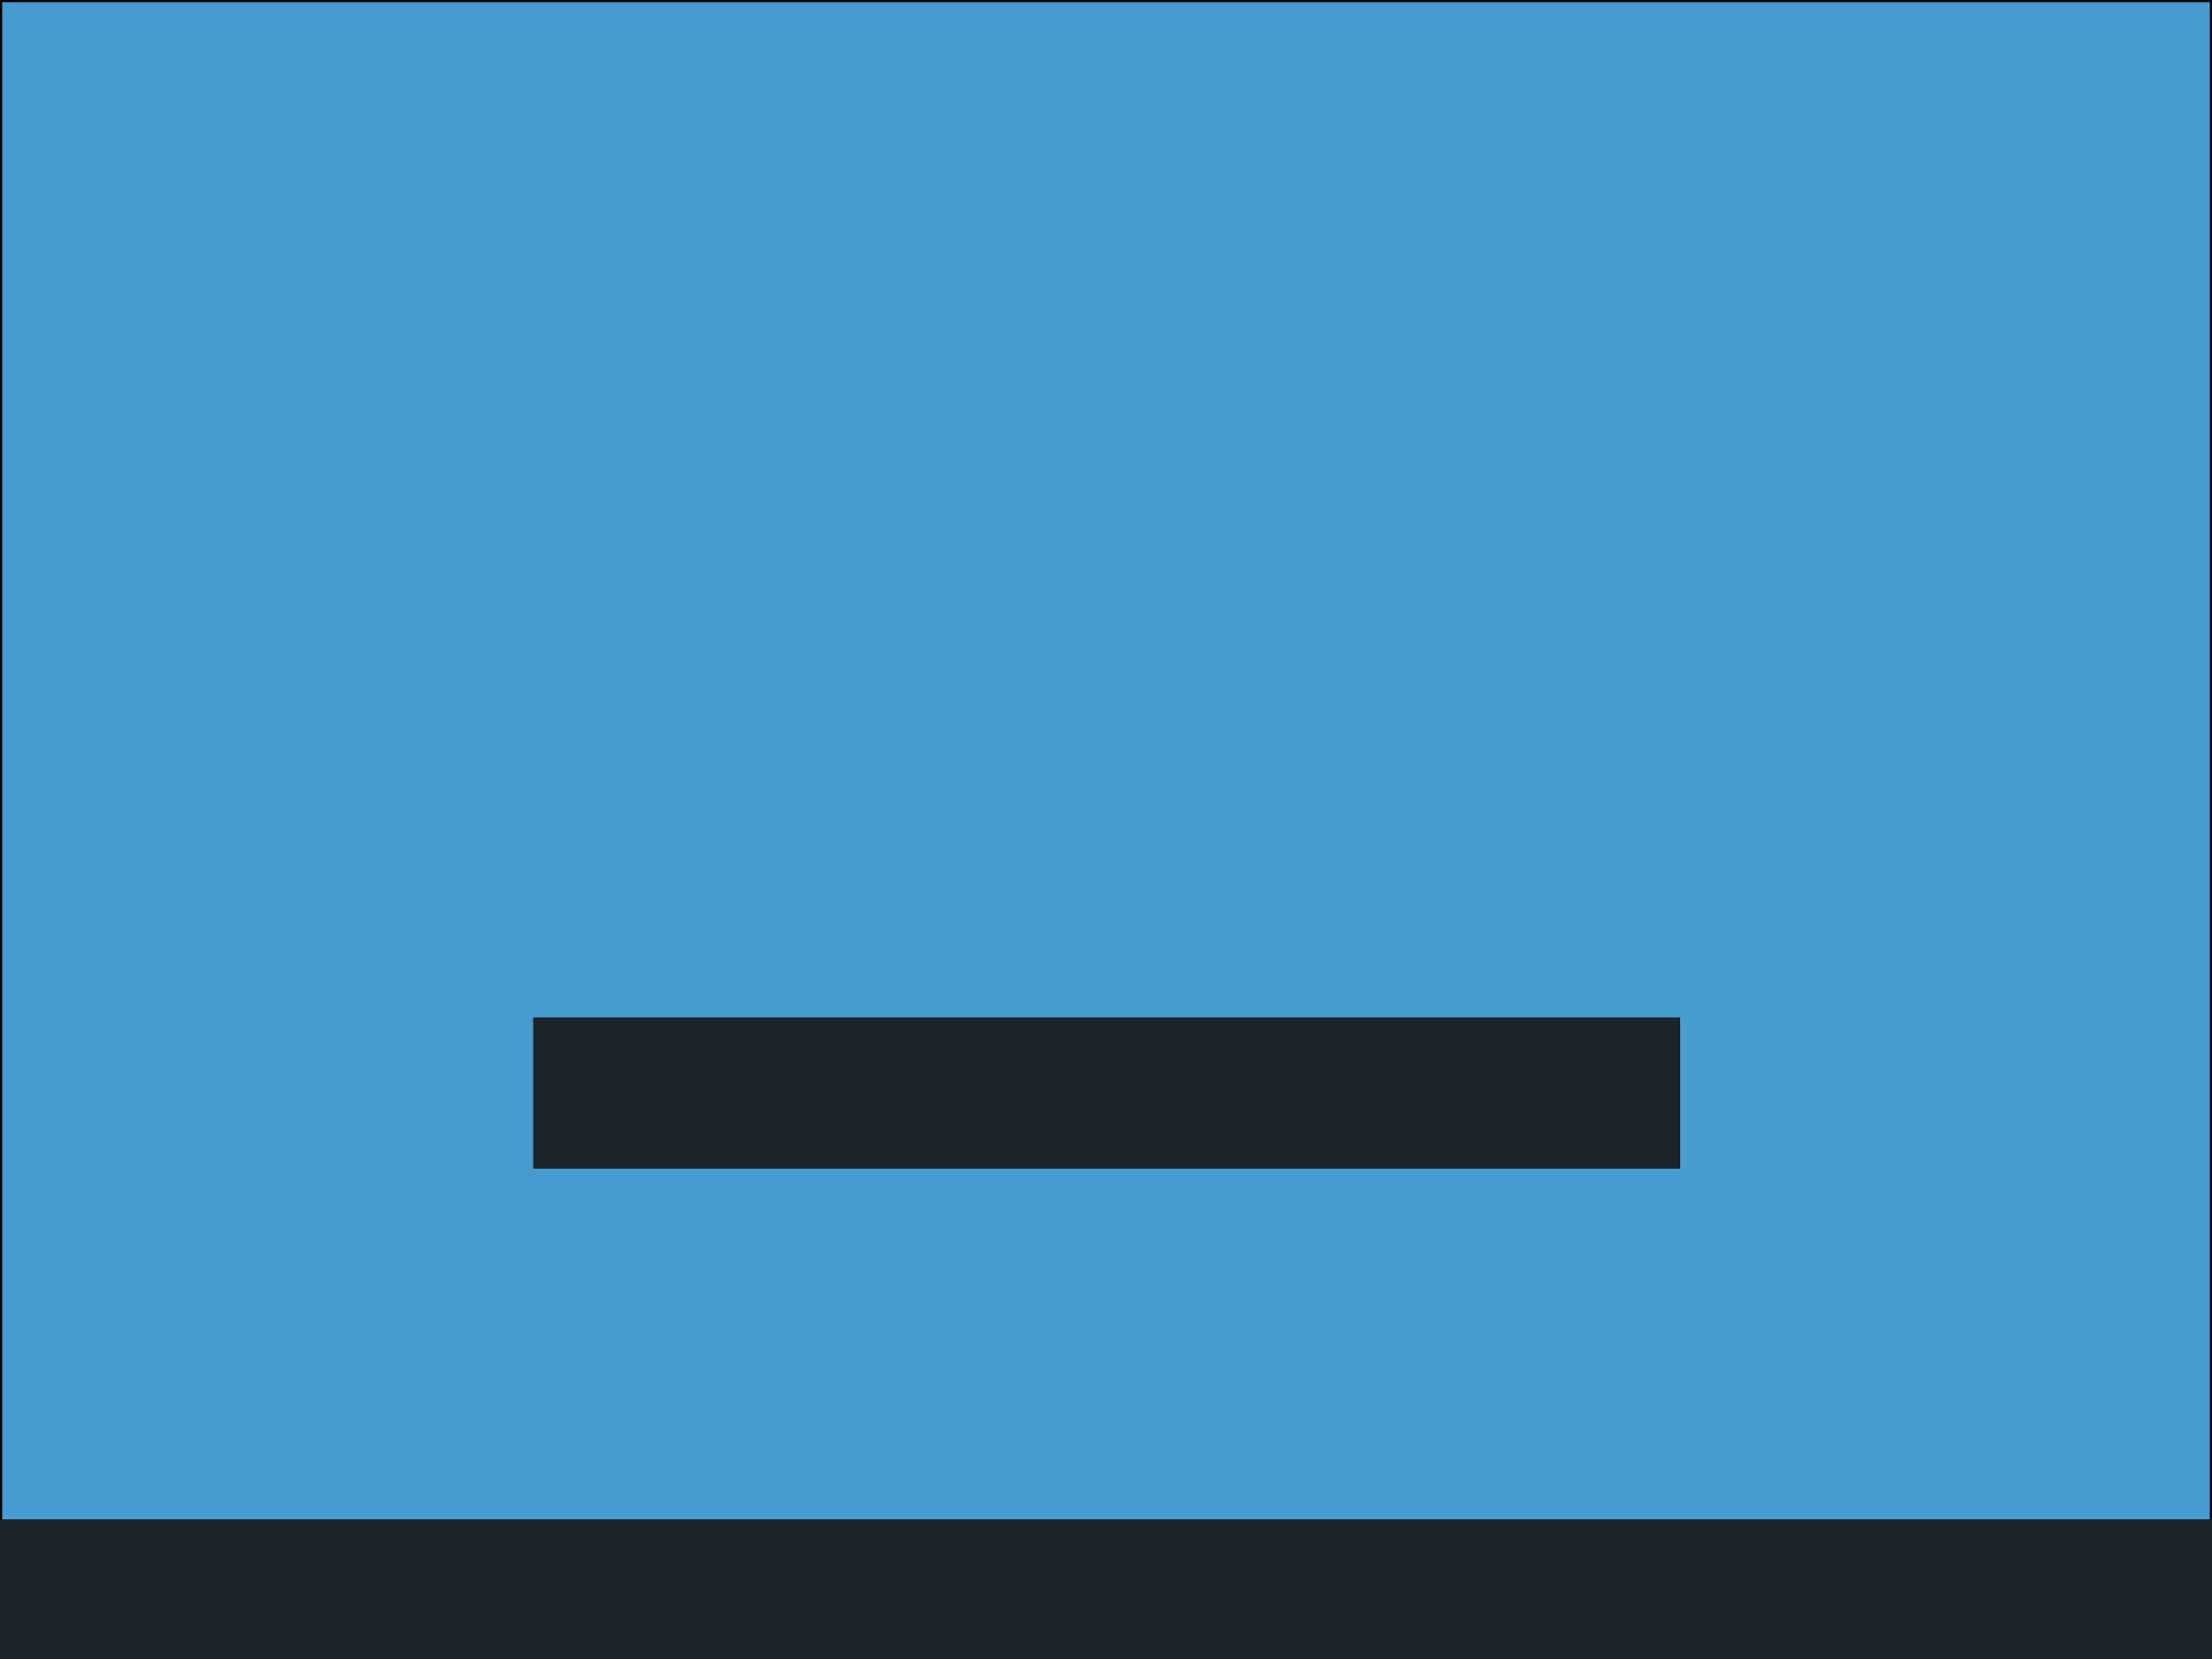 <?xml version="1.0" encoding="UTF-8" standalone="no"?>
<!-- Created with Inkscape (http://www.inkscape.org/) -->

<svg
   xmlns:dc="http://purl.org/dc/elements/1.1/"
   xmlns:cc="http://creativecommons.org/ns#"
   xmlns:rdf="http://www.w3.org/1999/02/22-rdf-syntax-ns#"
   xmlns:svg="http://www.w3.org/2000/svg"
   xmlns="http://www.w3.org/2000/svg"
   xmlns:sodipodi="http://sodipodi.sourceforge.net/DTD/sodipodi-0.dtd"
   xmlns:inkscape="http://www.inkscape.org/namespaces/inkscape"
   width="1024"
   height="768"
   id="svg2"
   version="1.1"
   inkscape:version="0.48.5 r10040"
   sodipodi:docname="New document 1">
  <defs
     id="defs4" />
  <sodipodi:namedview
     id="base"
     pagecolor="#ffffff"
     bordercolor="#666666"
     borderopacity="1.0"
     inkscape:pageopacity="0.0"
     inkscape:pageshadow="2"
     inkscape:zoom="0.98994949"
     inkscape:cx="414.47193"
     inkscape:cy="331.13121"
     inkscape:document-units="px"
     inkscape:current-layer="layer1"
     showgrid="false"
     showguides="false"
     inkscape:window-width="1855"
     inkscape:window-height="1056"
     inkscape:window-x="65"
     inkscape:window-y="24"
     inkscape:window-maximized="1" />
  <g
     inkscape:label="Layer 1"
     inkscape:groupmode="layer"
     id="layer1"
     transform="translate(0,-284.362)">
    <rect
       style="fill:#469bd0;fill-opacity:1;fill-rule:evenodd;stroke:#000000;stroke-width:0.999px;stroke-linecap:butt;stroke-linejoin:miter;stroke-opacity:1"
       id="rect2985"
       width="1023.001"
       height="767.001"
       x="0.499"
       y="284.862"
       inkscape:export-filename="/home/lucas/Documents/Projetos/SickFighters/Images/scenario.png"
       inkscape:export-xdpi="90"
       inkscape:export-ydpi="90" />
    <rect
       style="fill:#1e252a;fill-opacity:1"
       id="rect3757"
       width="1024.295"
       height="64.65"
       x="0"
       y="987.712"
       inkscape:export-filename="/home/lucas/Documents/Projetos/SickFighters/Images/solo.png"
       inkscape:export-xdpi="90"
       inkscape:export-ydpi="90" />
    <rect
       style="fill:#1e252a;fill-opacity:1"
       id="rect3759"
       width="531"
       height="70"
       x="246.83"
       y="755.362"
       inkscape:export-filename="/home/lucas/Documents/Projetos/SickFighters/Images/plataforma.png"
       inkscape:export-xdpi="90"
       inkscape:export-ydpi="90" />
  </g>
</svg>
